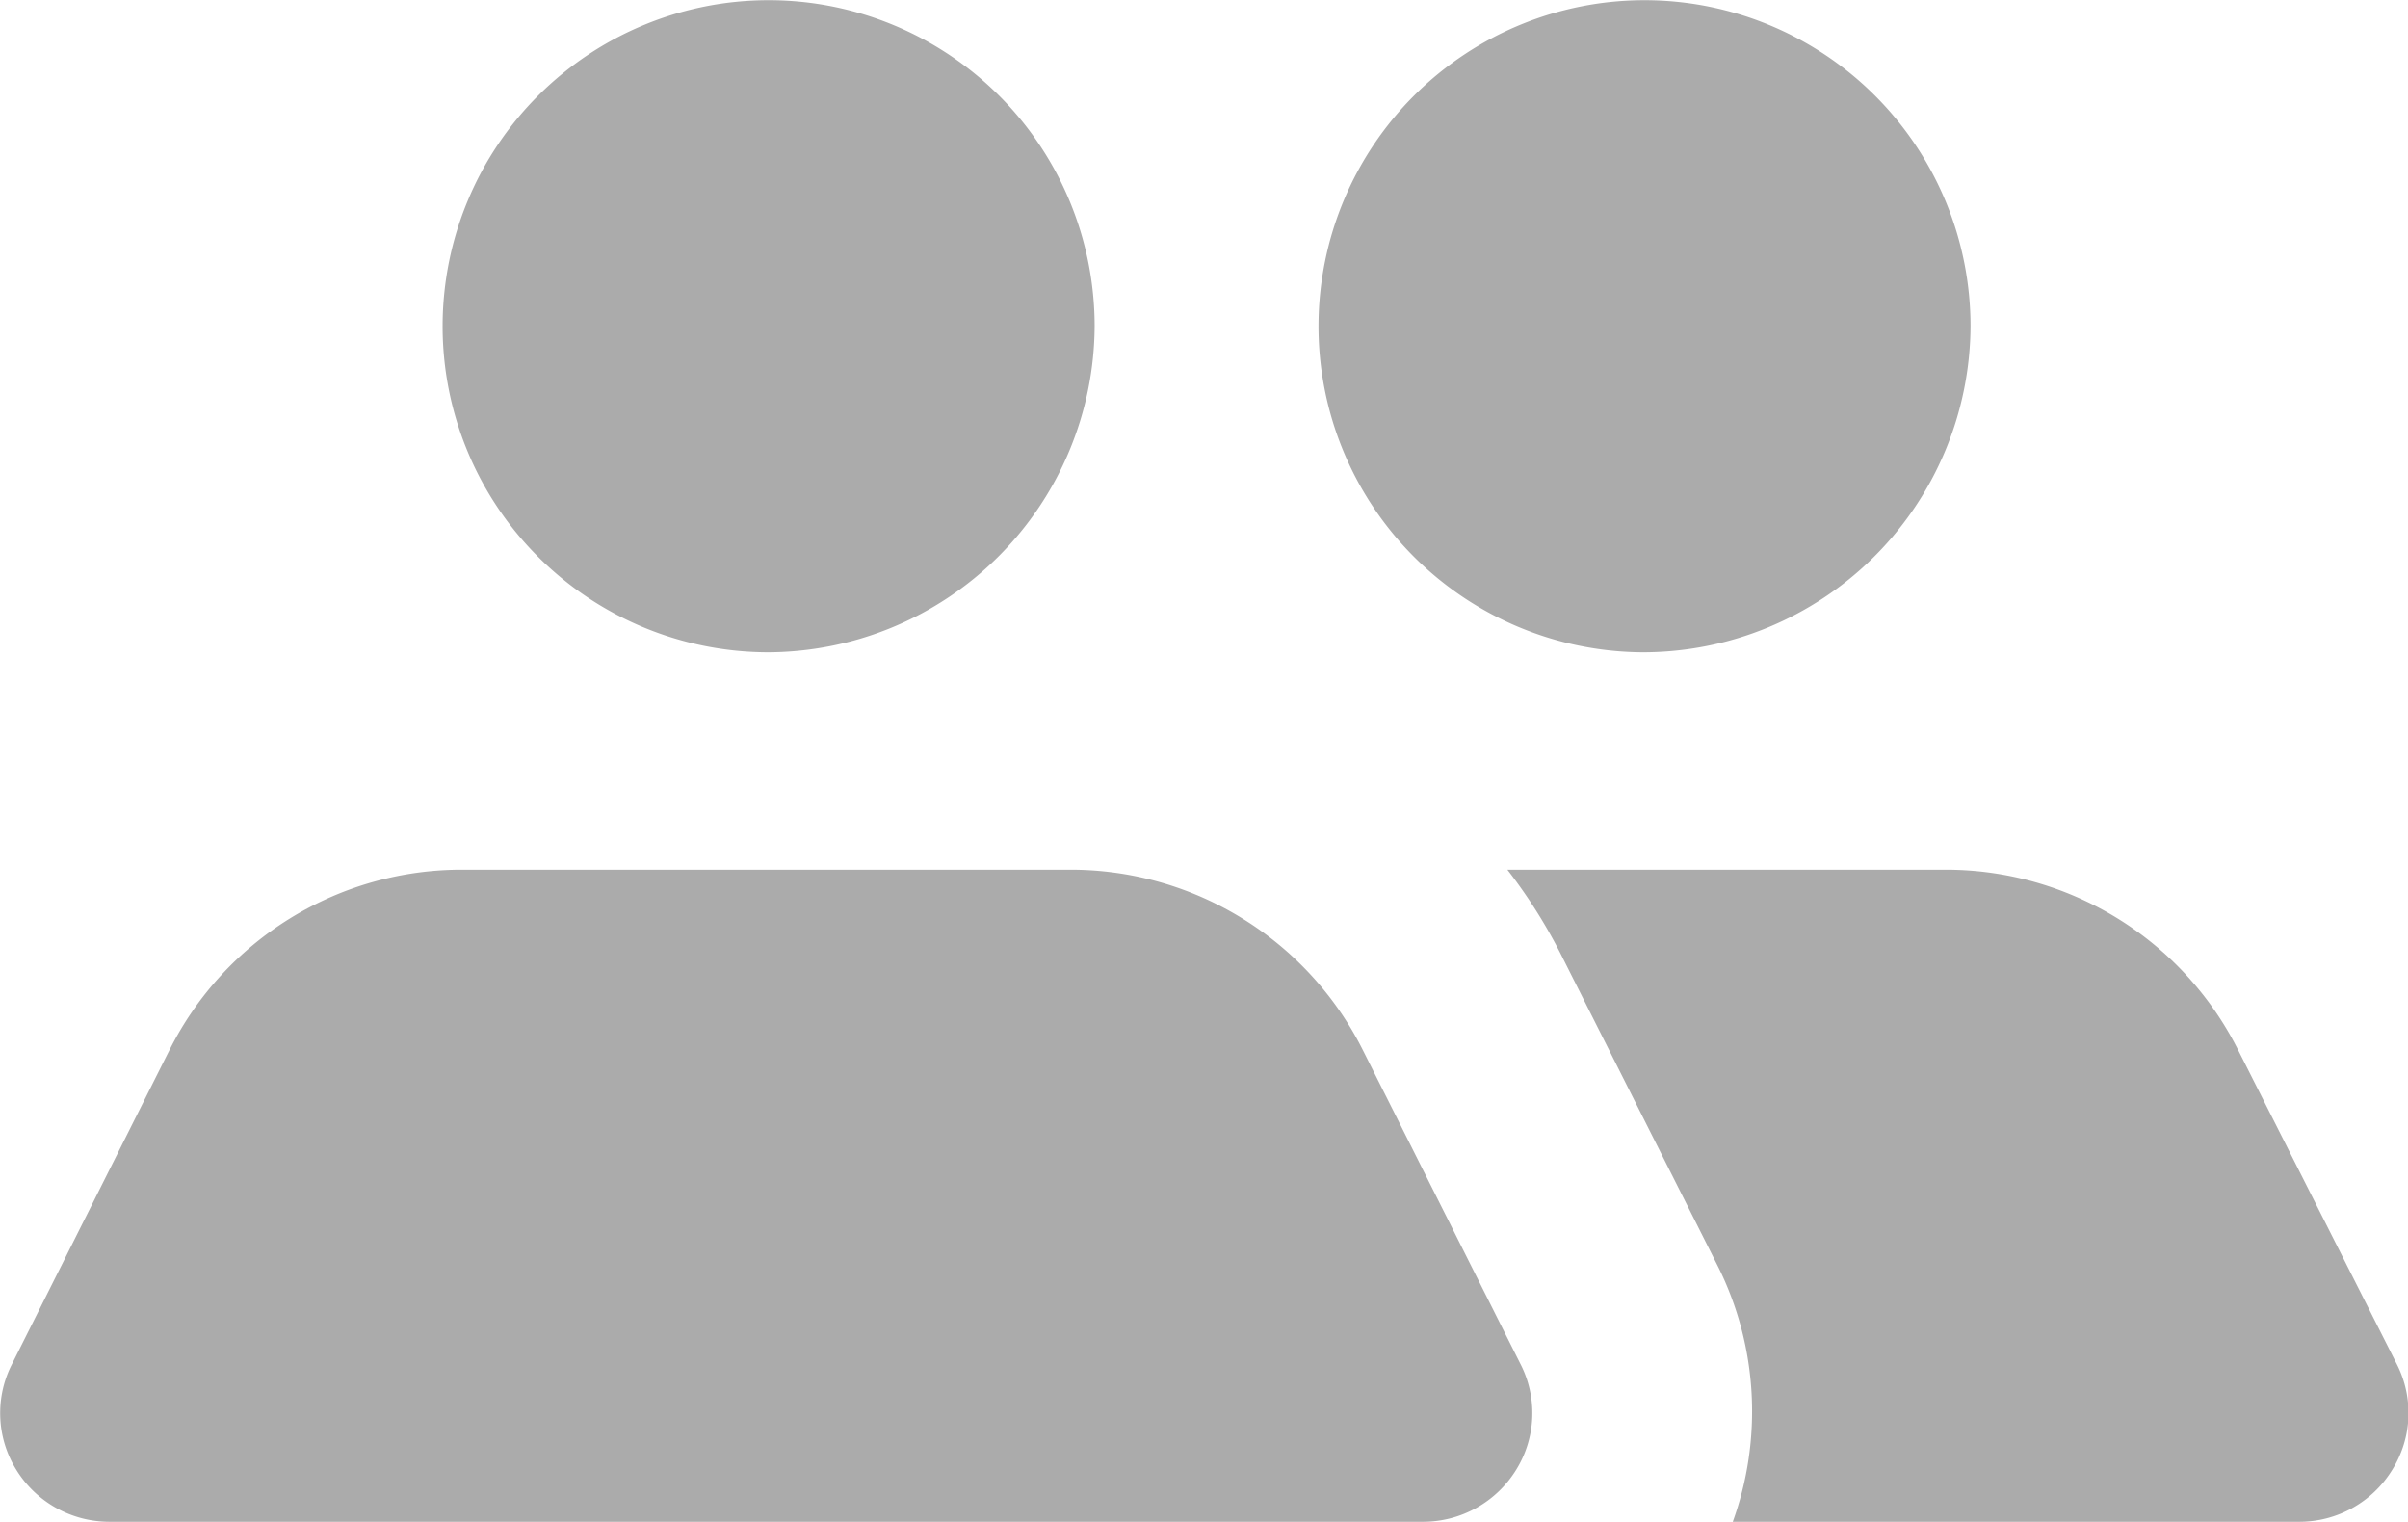 <svg xmlns="http://www.w3.org/2000/svg" width="12.66" height="8" viewBox="0 0 12.66 8">
  <path id="Icon_color" data-name="Icon color" d="M12.085,8H9.109a1.71,1.71,0,0,0-.075-1.337L8.2,5.006a2.774,2.774,0,0,0-.276-.434h2.3a1.72,1.72,0,0,1,1.542.948L12.6,7.171a.566.566,0,0,1-.024.556A.573.573,0,0,1,12.085,8Zm-4.6,0H.574a.575.575,0,0,1-.489-.273.566.566,0,0,1-.023-.556L.89,5.52a1.719,1.719,0,0,1,1.544-.948H5.62a1.719,1.719,0,0,1,1.544.948l.829,1.651a.565.565,0,0,1-.023.556A.575.575,0,0,1,7.481,8ZM8.632,3.429a1.714,1.714,0,1,1,1.727-1.715A1.723,1.723,0,0,1,8.632,3.429Zm-4.6,0A1.714,1.714,0,1,1,5.754,1.714,1.723,1.723,0,0,1,4.027,3.429Z" transform="translate(0.001)" fill="#ababab"/>
</svg>
